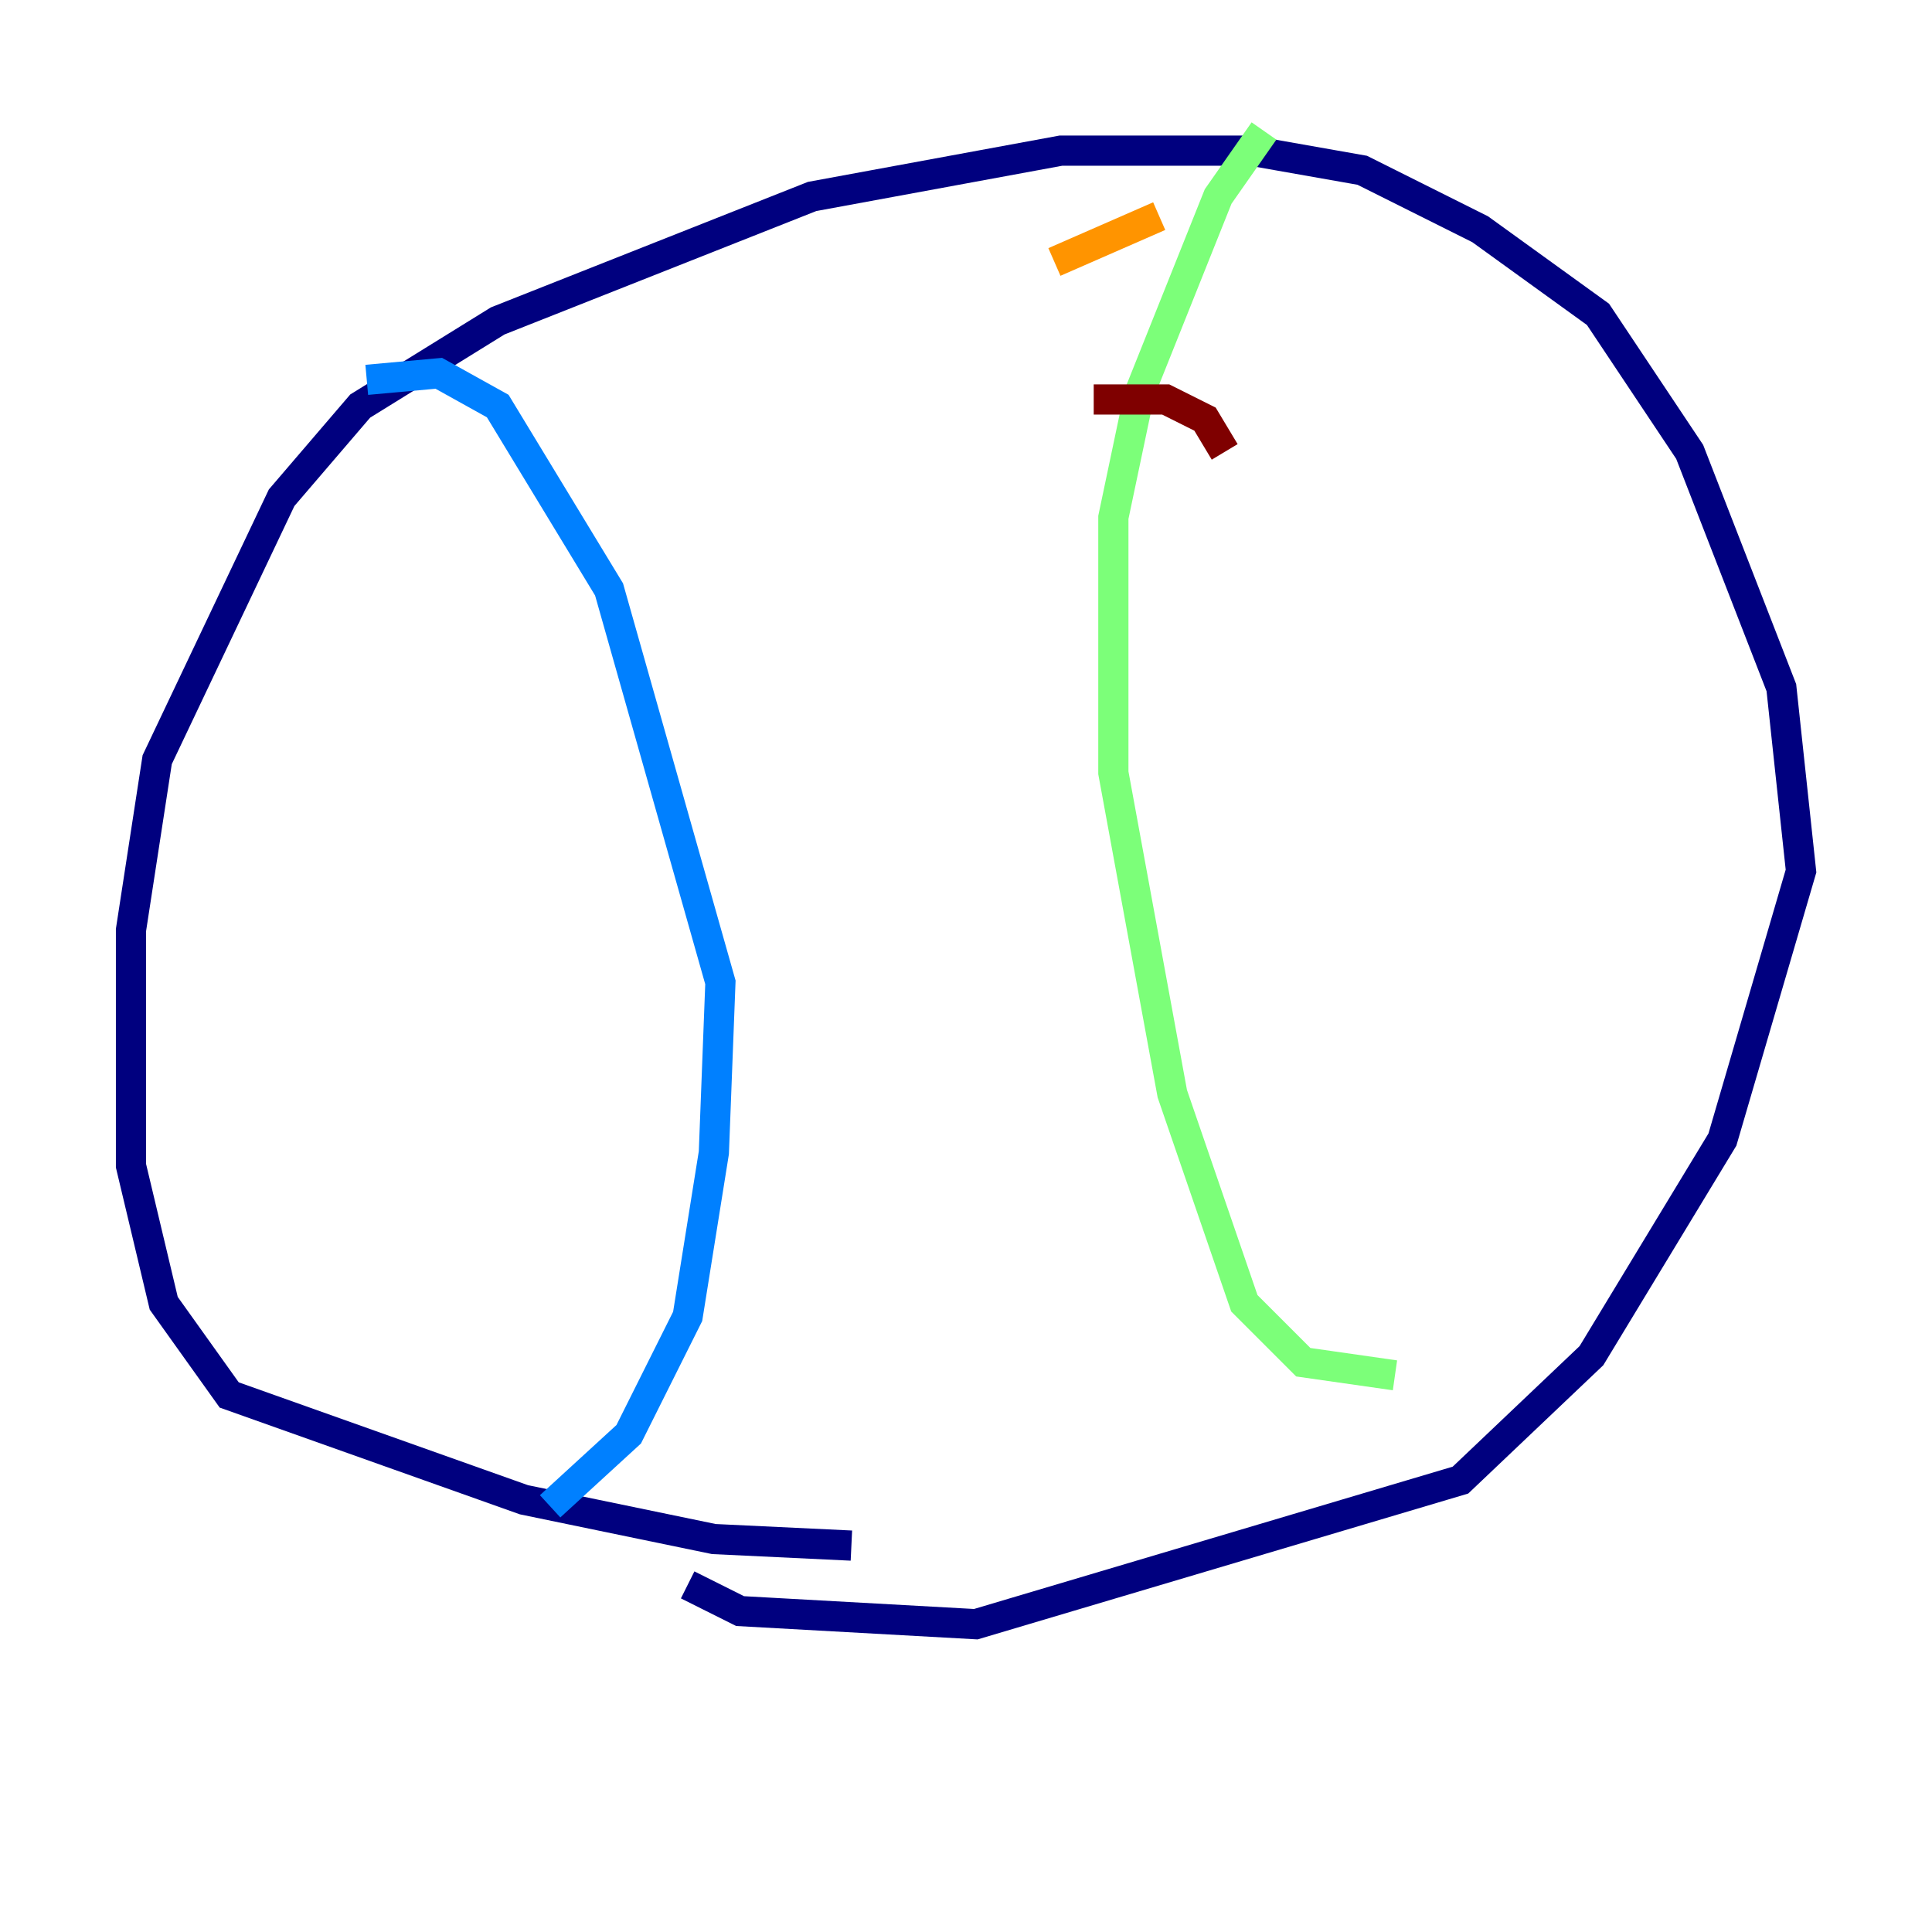 <?xml version="1.0" encoding="utf-8" ?>
<svg baseProfile="tiny" height="128" version="1.2" viewBox="0,0,128,128" width="128" xmlns="http://www.w3.org/2000/svg" xmlns:ev="http://www.w3.org/2001/xml-events" xmlns:xlink="http://www.w3.org/1999/xlink"><defs /><polyline fill="none" points="56.407,102.4 47.295,101.966 34.712,99.363 15.186,92.42 10.848,86.346 8.678,77.234 8.678,61.614 10.414,50.332 18.658,32.976 23.864,26.902 32.976,21.261 53.803,13.017 70.291,9.98 82.875,9.98 90.251,11.281 98.061,15.186 105.871,20.827 111.946,29.939 118.02,45.559 119.322,57.709 114.115,75.498 105.437,89.817 96.759,98.061 64.651,107.607 49.031,106.739 45.559,105.003" stroke="#00007f" stroke-width="2" /><polyline fill="none" points="24.298,25.166 29.071,24.732 32.976,26.902 40.352,39.051 47.729,65.085 47.295,76.366 45.559,87.214 41.654,95.024 36.447,99.797" stroke="#0080ff" stroke-width="2" /><polyline fill="none" points="83.742,8.678 80.705,13.017 75.498,26.034 73.763,34.278 73.763,51.2 77.668,72.461 82.441,86.346 86.346,90.251 92.42,91.119" stroke="#7cff79" stroke-width="2" /><polyline fill="none" points="69.858,17.356 76.8,14.319" stroke="#ff9400" stroke-width="2" /><polyline fill="none" points="72.461,26.468 77.234,26.468 79.837,27.77 81.139,29.939" stroke="#7f0000" stroke-width="2" /></svg>